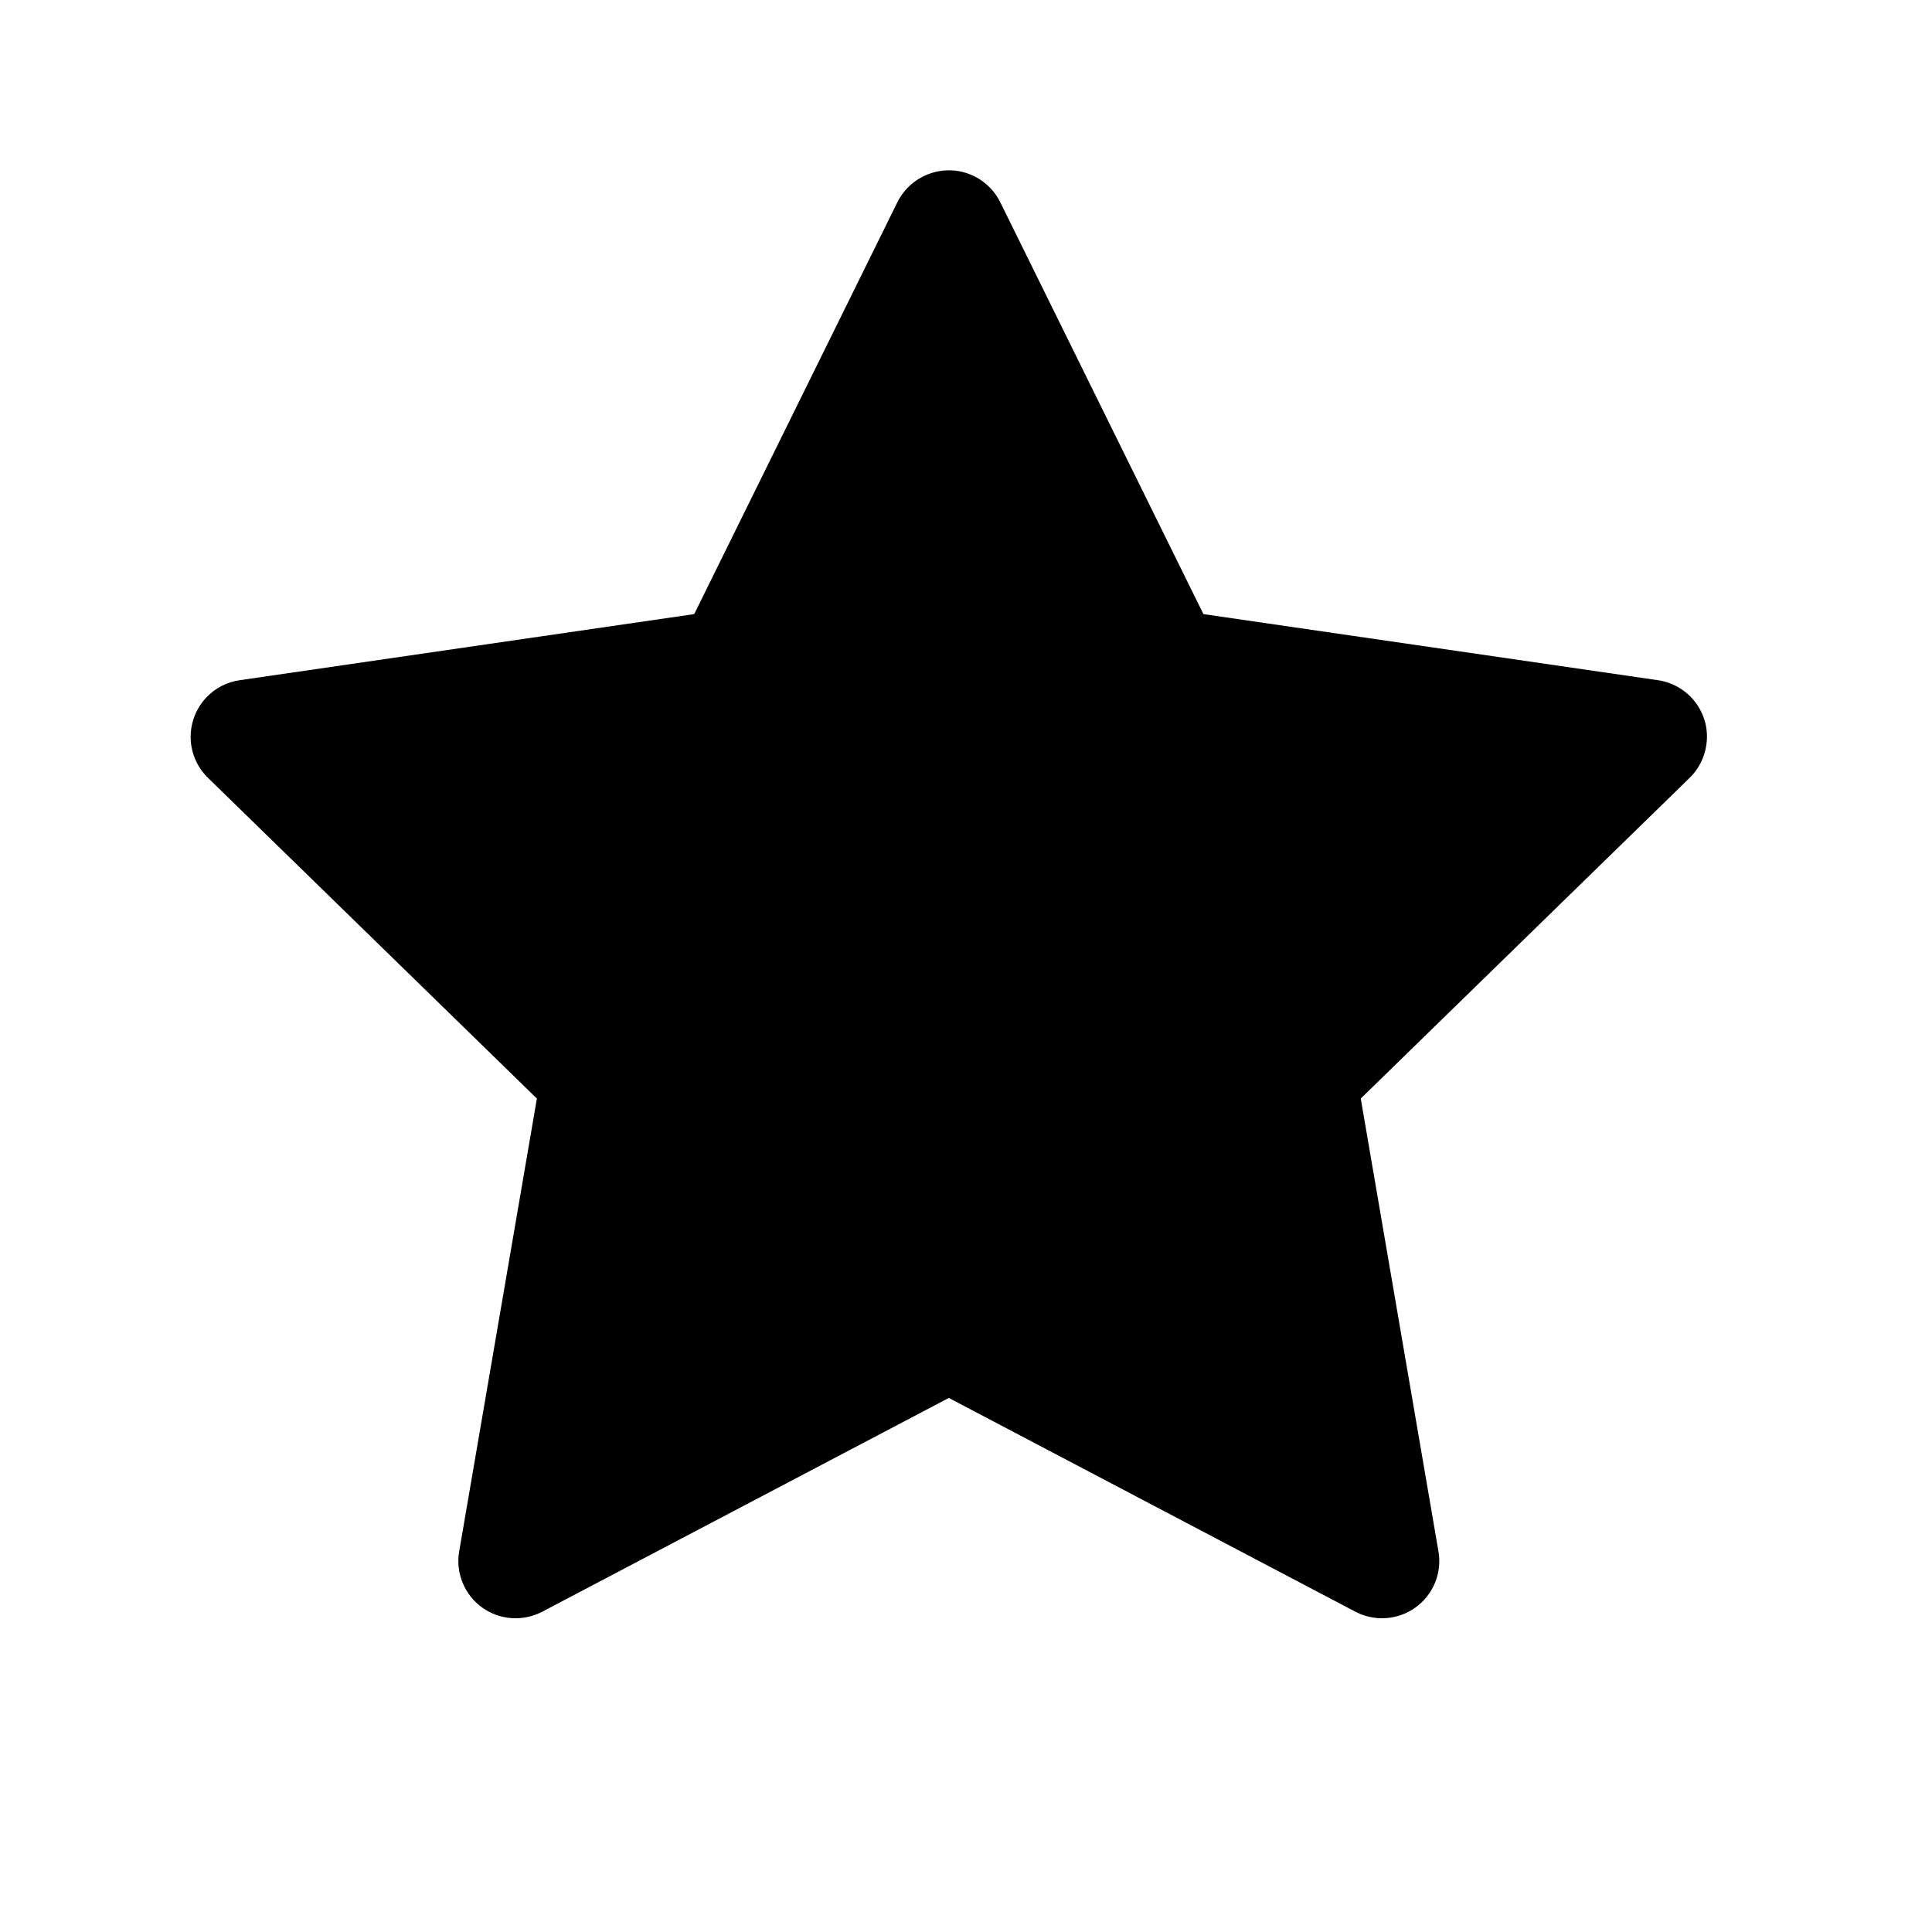 <svg width="28" height="28" viewBox="0 0 28 28" fill="none" xmlns="http://www.w3.org/2000/svg">
<path d="M24.028 9.858L17.441 8.9L14.496 2.93C14.415 2.767 14.283 2.634 14.119 2.554C13.71 2.352 13.211 2.52 13.006 2.93L10.061 8.9L3.474 9.858C3.292 9.884 3.126 9.969 2.999 10.099C2.845 10.257 2.761 10.47 2.763 10.69C2.766 10.91 2.857 11.121 3.015 11.274L7.781 15.921L6.655 22.483C6.628 22.636 6.645 22.793 6.704 22.936C6.762 23.08 6.859 23.204 6.984 23.295C7.11 23.386 7.258 23.44 7.413 23.451C7.567 23.462 7.722 23.43 7.859 23.358L13.751 20.26L19.643 23.358C19.804 23.443 19.991 23.472 20.17 23.441C20.622 23.363 20.925 22.935 20.847 22.483L19.721 15.921L24.487 11.274C24.617 11.147 24.703 10.981 24.729 10.8C24.799 10.346 24.482 9.925 24.028 9.858Z" fill="black"/>
</svg>
